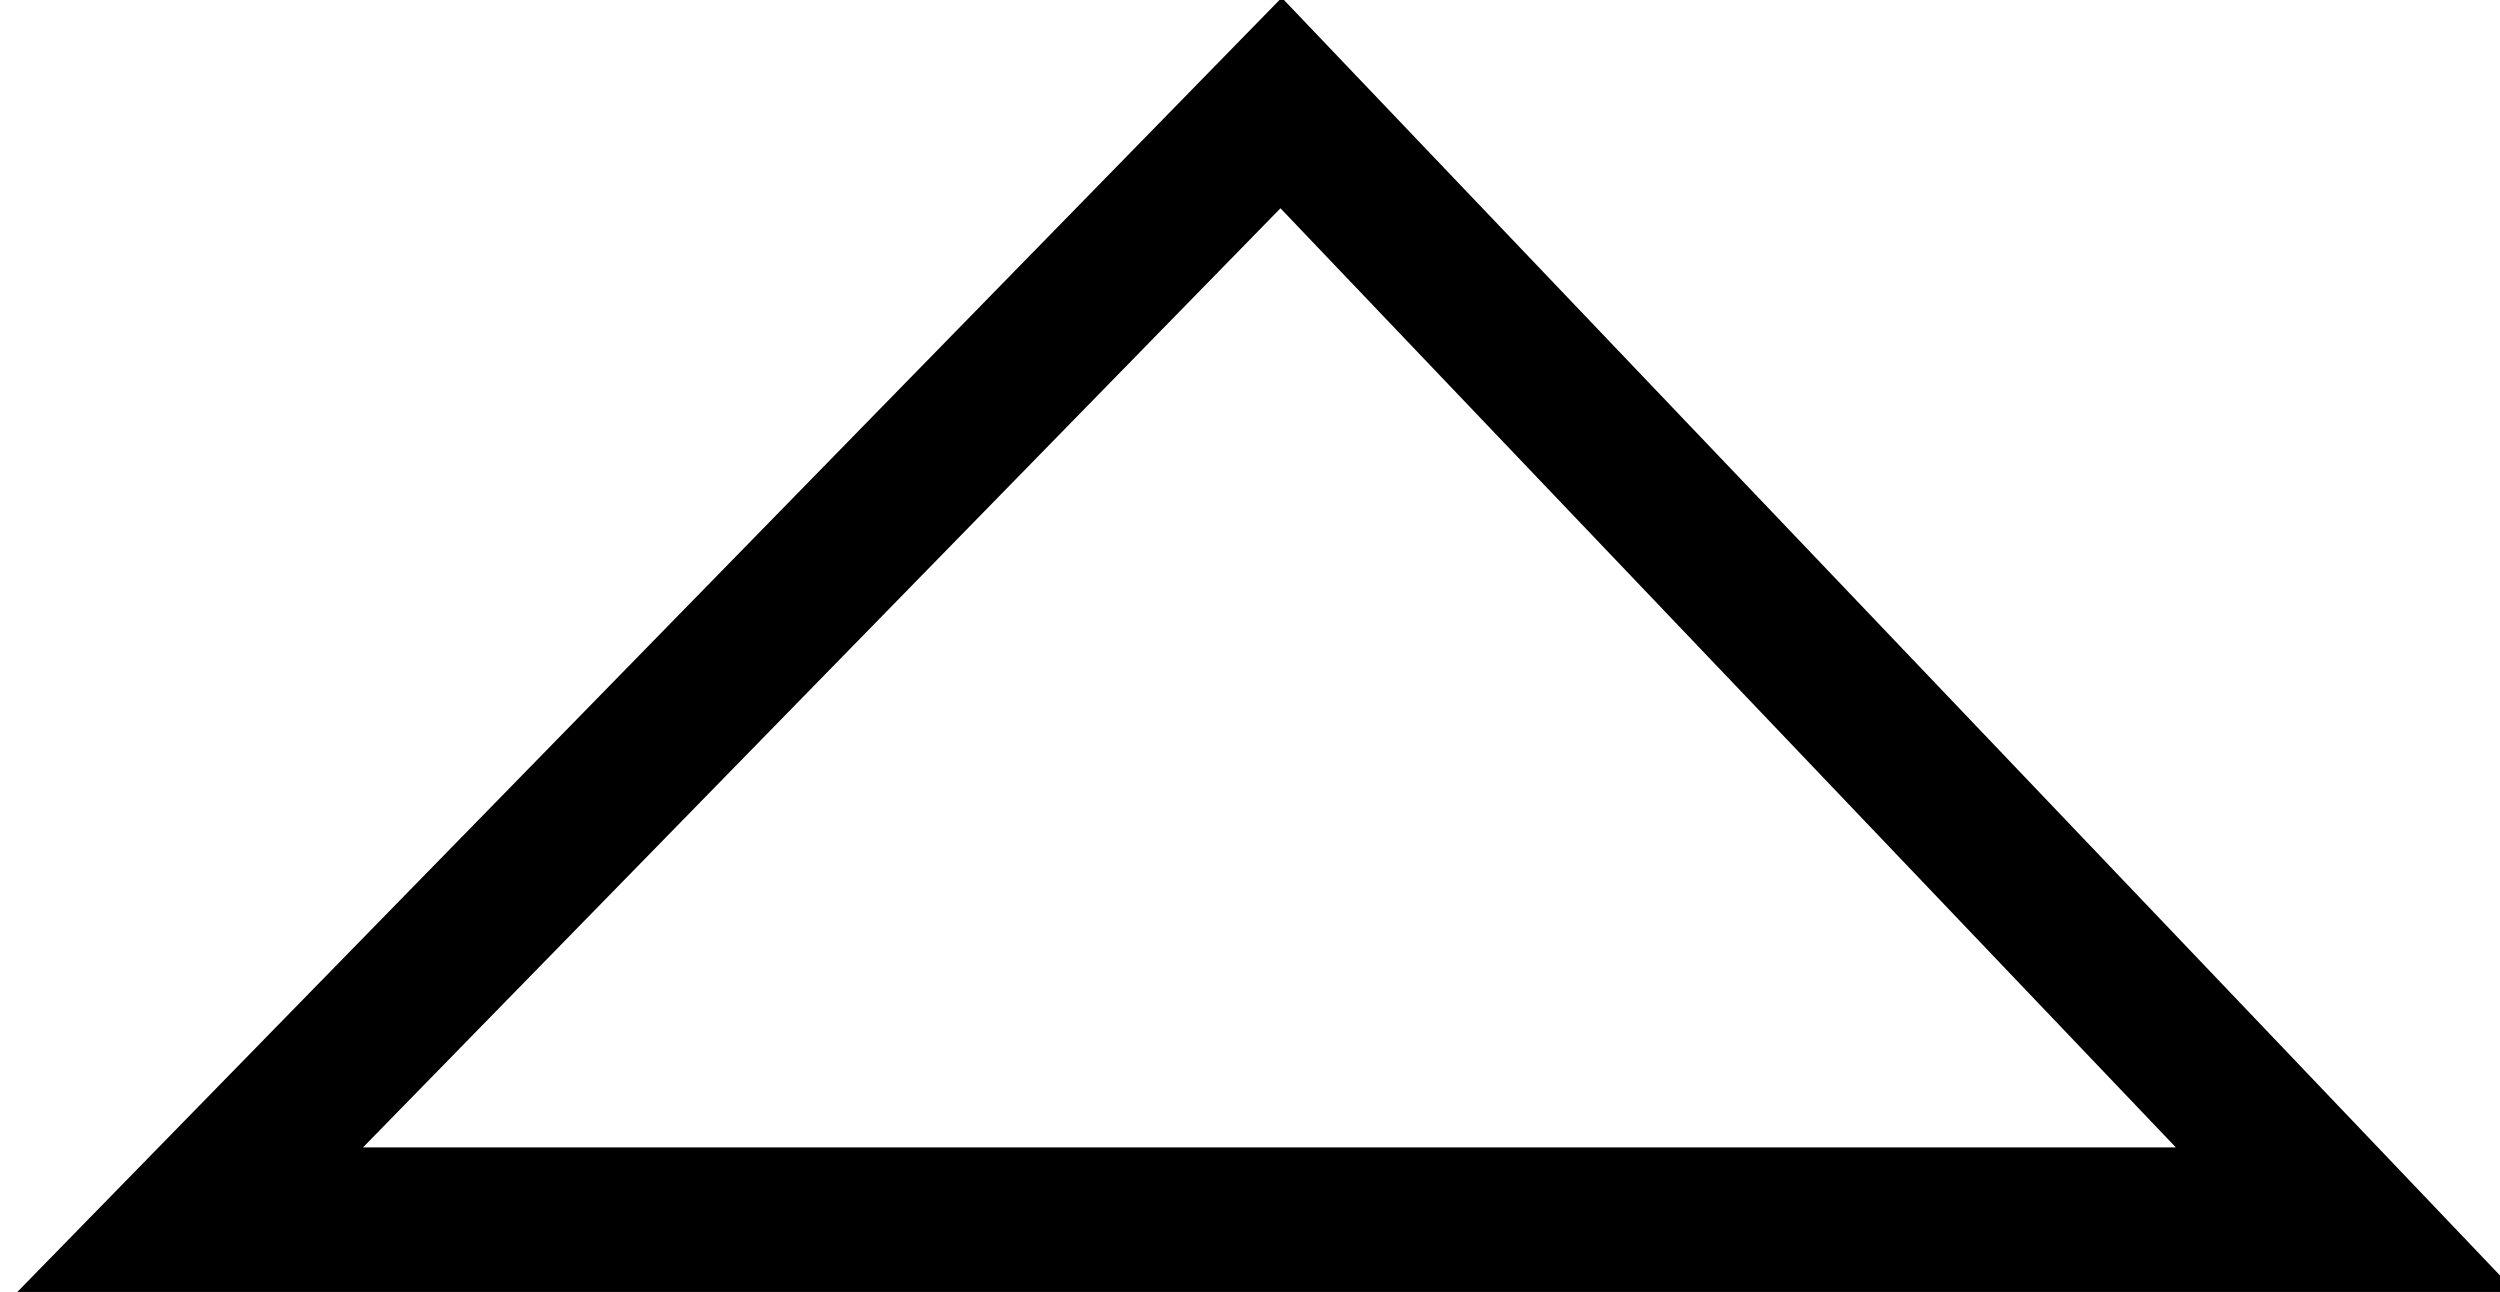 <?xml version="1.0" encoding="utf-8"?>
<!-- Generator: Adobe Illustrator 16.0.0, SVG Export Plug-In . SVG Version: 6.00 Build 0)  -->
<!DOCTYPE svg PUBLIC "-//W3C//DTD SVG 1.1//EN" "http://www.w3.org/Graphics/SVG/1.1/DTD/svg11.dtd">
<svg version="1.1" id="Layer_1" xmlns="http://www.w3.org/2000/svg" xmlns:xlink="http://www.w3.org/1999/xlink" x="0px" y="0px"
	 width="51.28px" height="26.5px" viewBox="0 0 51.28 26.5" enable-background="new 0 0 51.28 26.5" xml:space="preserve">
<polygon fill="none" stroke="#000000" stroke-width="3" stroke-miterlimit="10" points="3.884,25.035 26.278,2.112 48.133,25.035 
	"/>
</svg>
